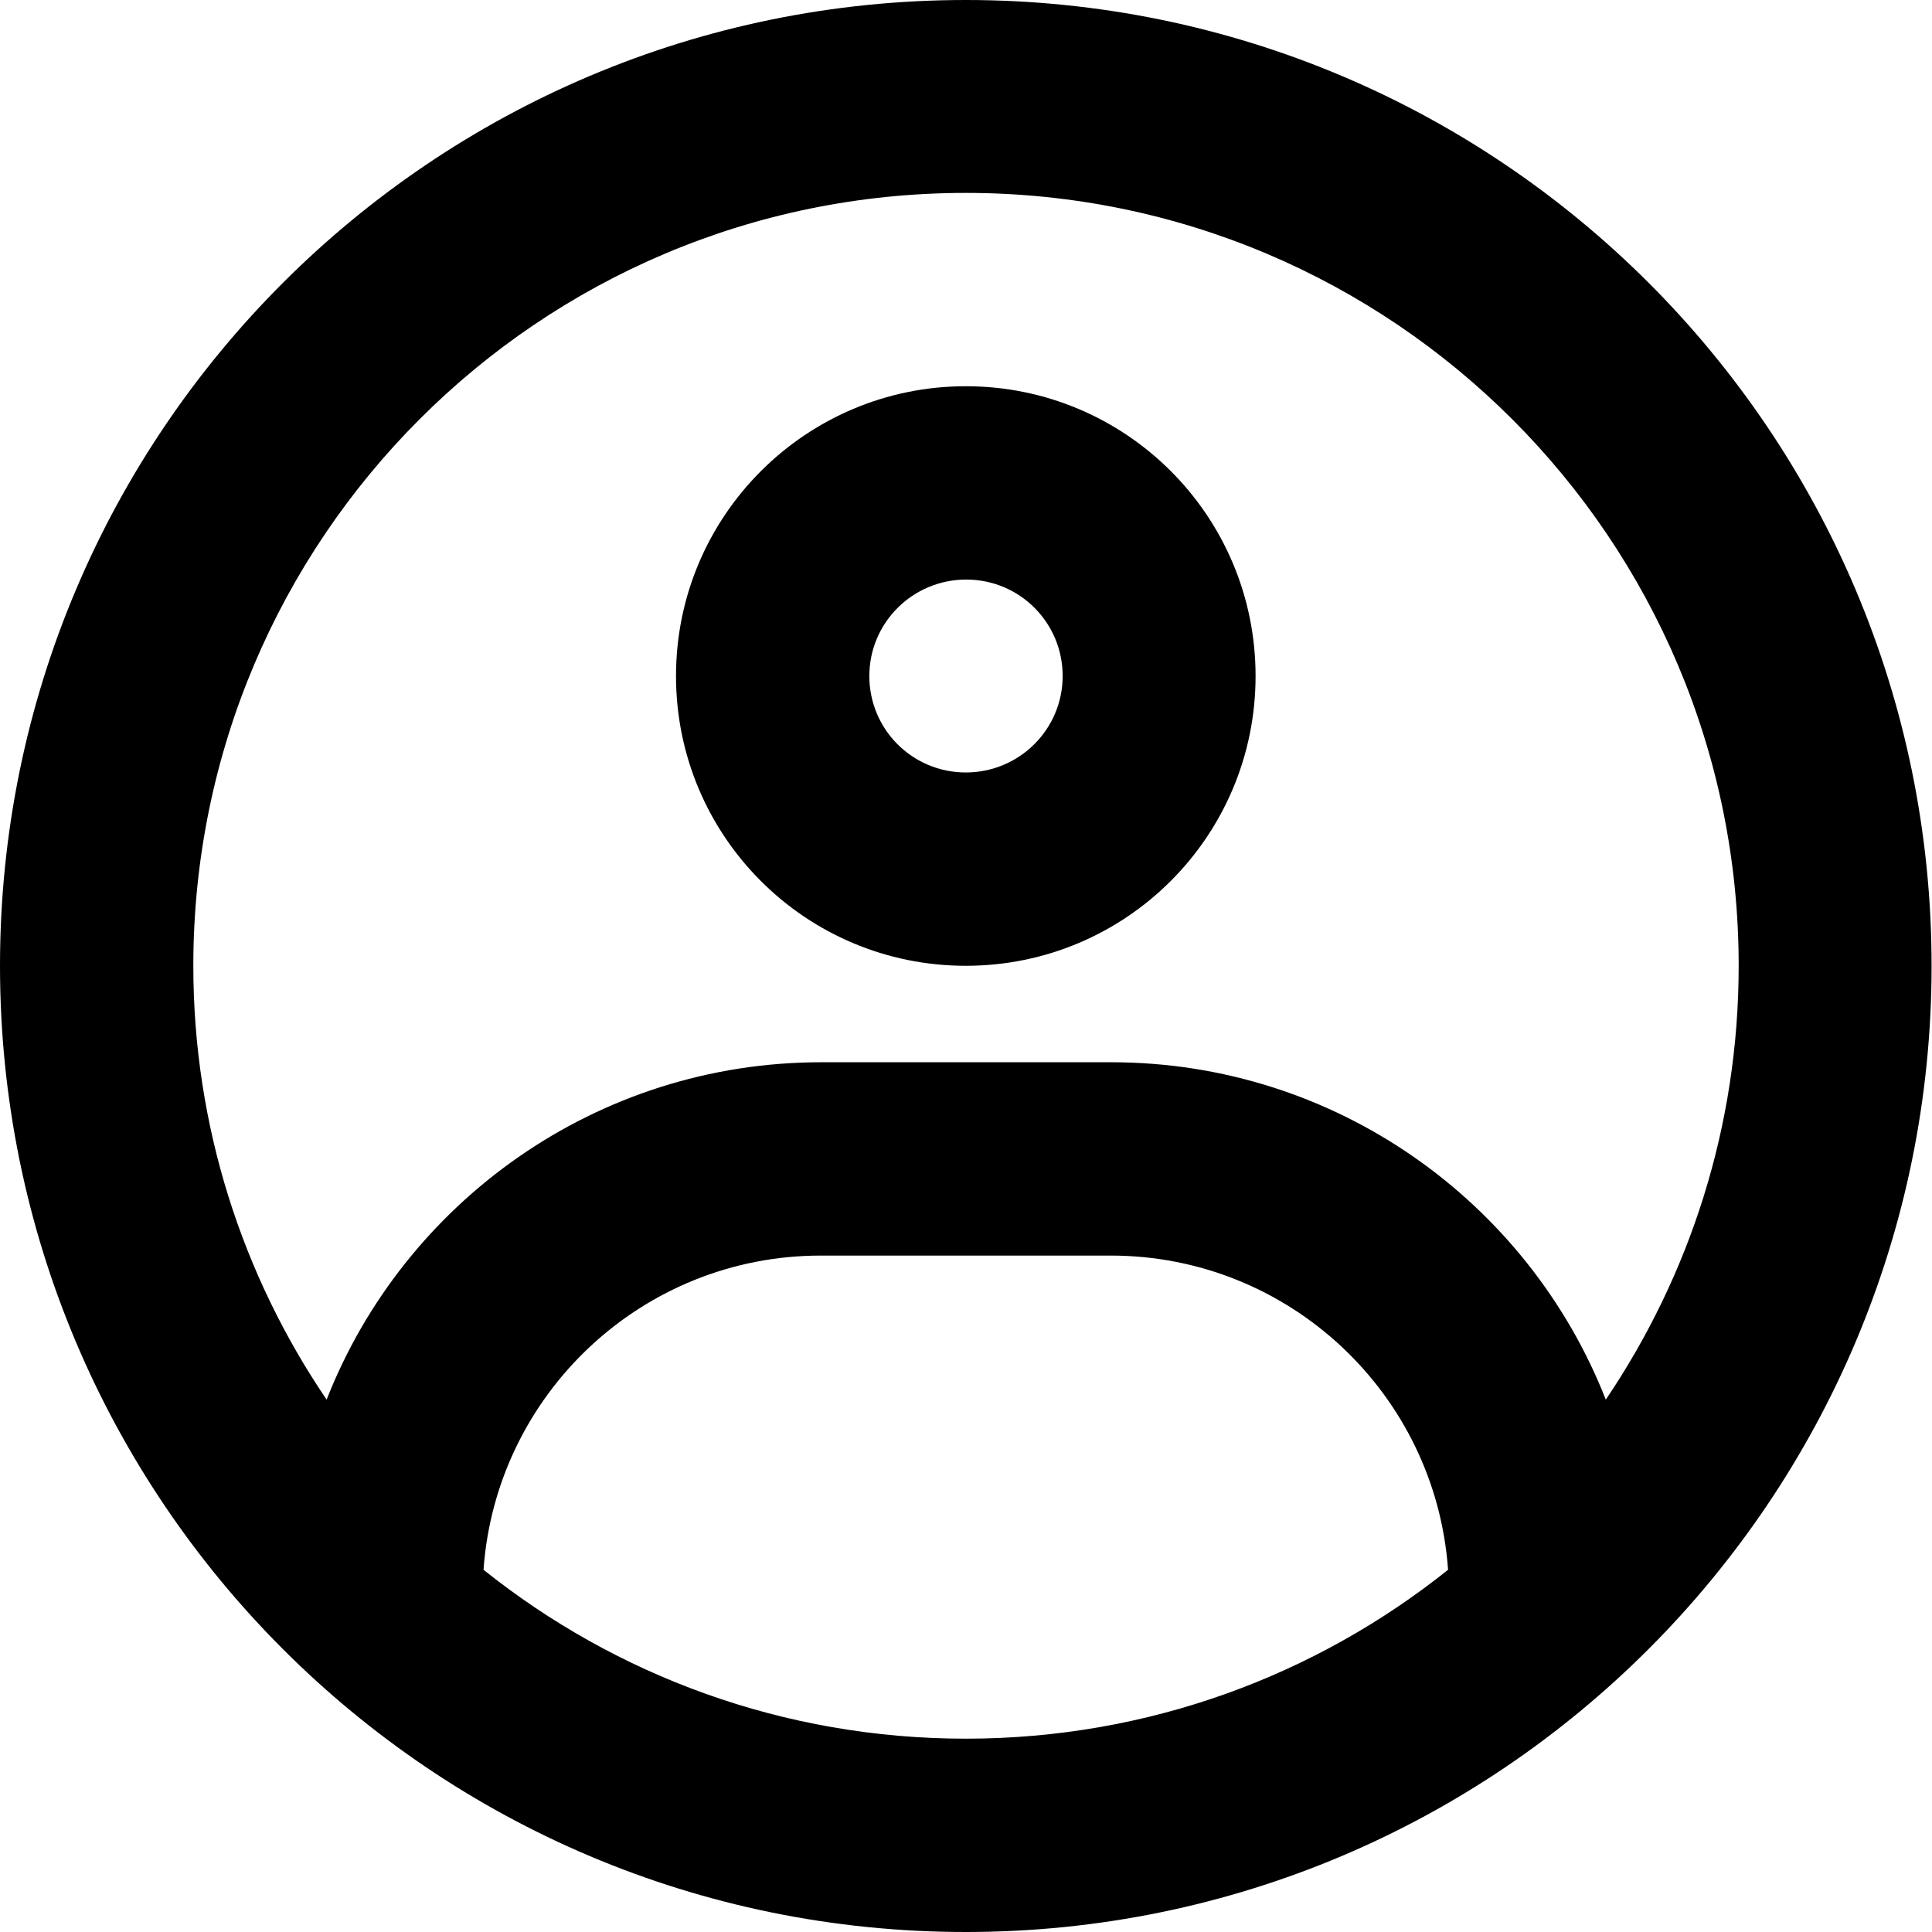 <?xml version="1.0" encoding="utf-8"?>
<!-- Generator: Adobe Illustrator 26.1.0, SVG Export Plug-In . SVG Version: 6.00 Build 0)  -->
<svg version="1.1" id="Layer_1" xmlns="http://www.w3.org/2000/svg" xmlns:xlink="http://www.w3.org/1999/xlink" x="0px" y="0px"
	 viewBox="0 0 466.7 466.7" style="enable-background:new 0 0 466.7 466.7;" xml:space="preserve">
<style type="text/css">
	.st0{fill-rule:evenodd;clip-rule:evenodd;}
</style>
<g>
	<path class="st0" d="M233.3,93.3c38.7,0,70,31.3,70,70s-31.3,70-70,70s-70-31.3-70-70S194.7,93.3,233.3,93.3z M256.7,163.3
		c0-12.9-10.4-23.3-23.3-23.3S210,150.4,210,163.3s10.4,23.3,23.3,23.3S256.7,176.2,256.7,163.3z"/>
	<path class="st0" d="M233.3,0c128.9,0,233.3,104.5,233.3,233.3S362.2,466.7,233.3,466.7S0,362.2,0,233.3S104.5,0,233.3,0L233.3,0z
		 M420,233.3c0-103.1-83.6-186.7-186.7-186.7S46.7,130.2,46.7,233.3c0,38.8,11.9,74.9,32.2,104.8c18.7-47.7,65.2-81.5,119.5-81.5h70
		c54.3,0,100.8,33.8,119.5,81.5C408.1,308.2,420,272.2,420,233.3L420,233.3z M349.8,379.2c-3-42.4-38.3-75.9-81.5-75.9h-70
		c-43.2,0-78.5,33.5-81.5,75.9c31.9,25.5,72.4,40.8,116.5,40.8S317.9,404.7,349.8,379.2L349.8,379.2z"/>
</g>
</svg>
